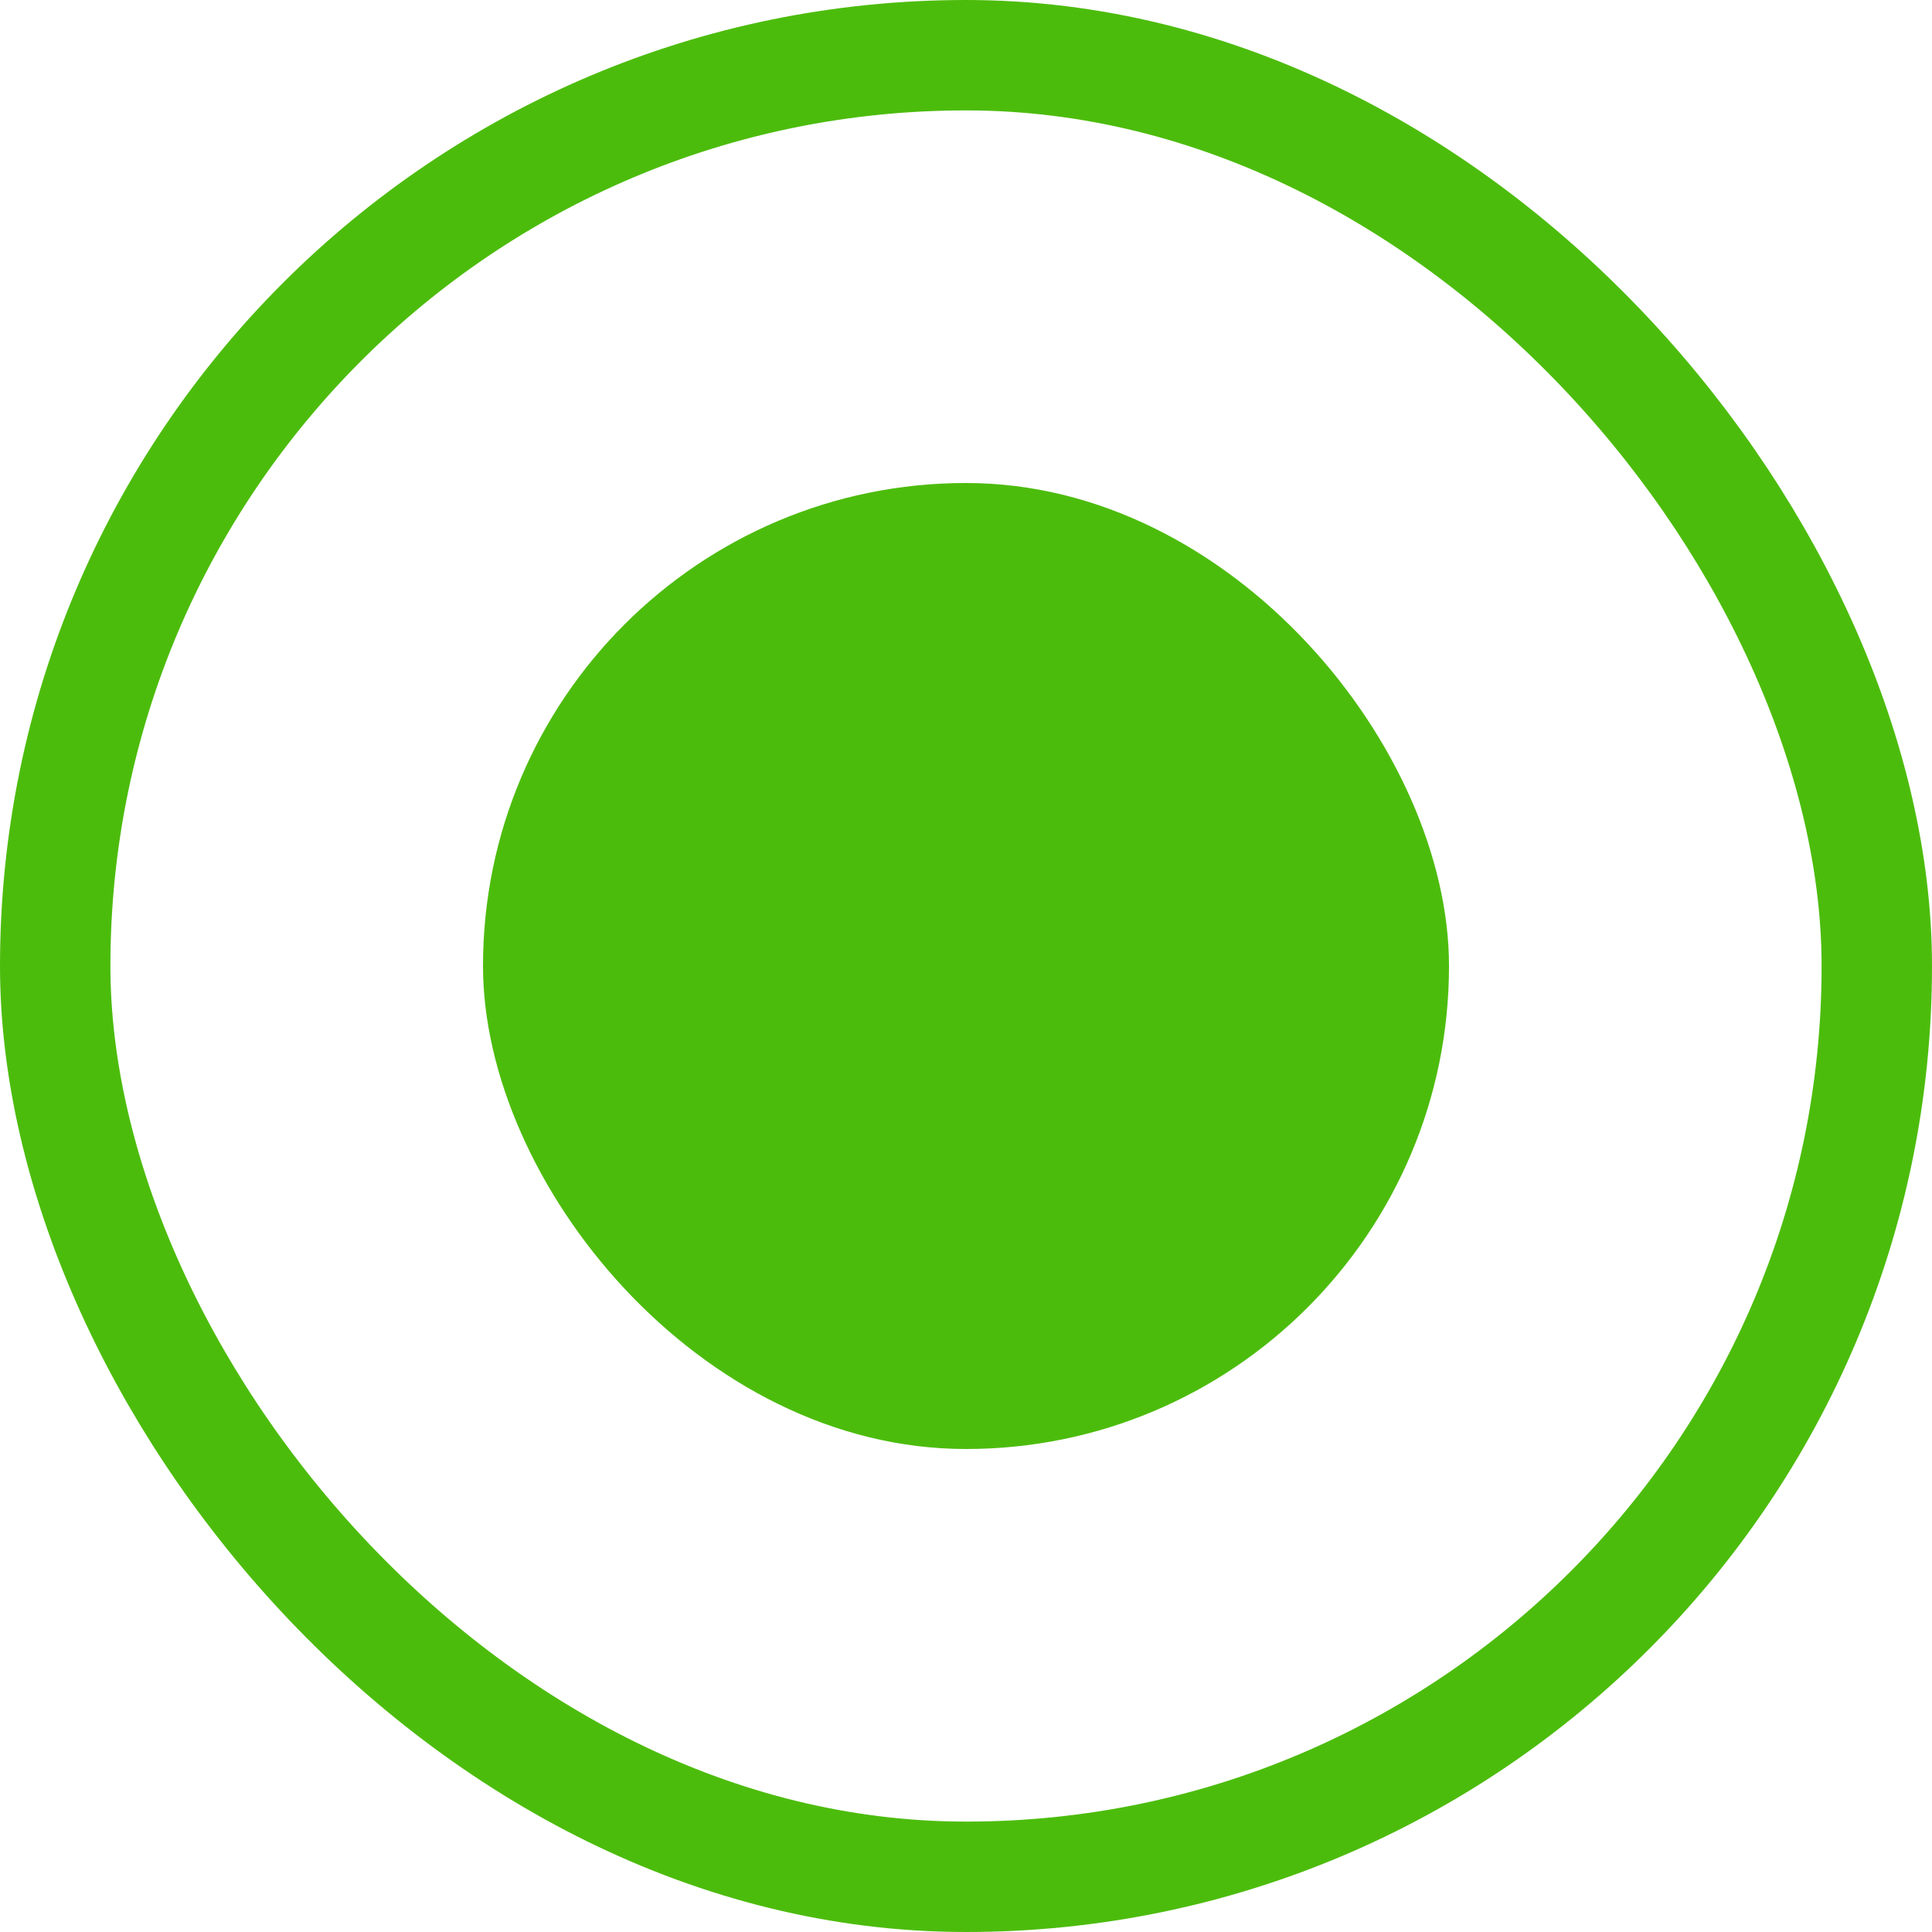<svg xmlns="http://www.w3.org/2000/svg" width="28" height="28" viewBox="0 0 28 28">
  <g id="Group_6379" data-name="Group 6379" transform="translate(-443 -458)">
    <g id="Rectangle_2403" data-name="Rectangle 2403" transform="translate(443 458)" fill="none" stroke="#4cbc0c" stroke-width="1.6">
      <rect width="28" height="28" rx="14" stroke="none"/>
      <rect x="0.8" y="0.8" width="26.4" height="26.4" rx="13.2" fill="none"/>
    </g>
    <rect id="Rectangle_2404" data-name="Rectangle 2404" width="14" height="14" rx="7" transform="translate(450 465)" fill="#4cbc0c"/>
  </g>
</svg>
